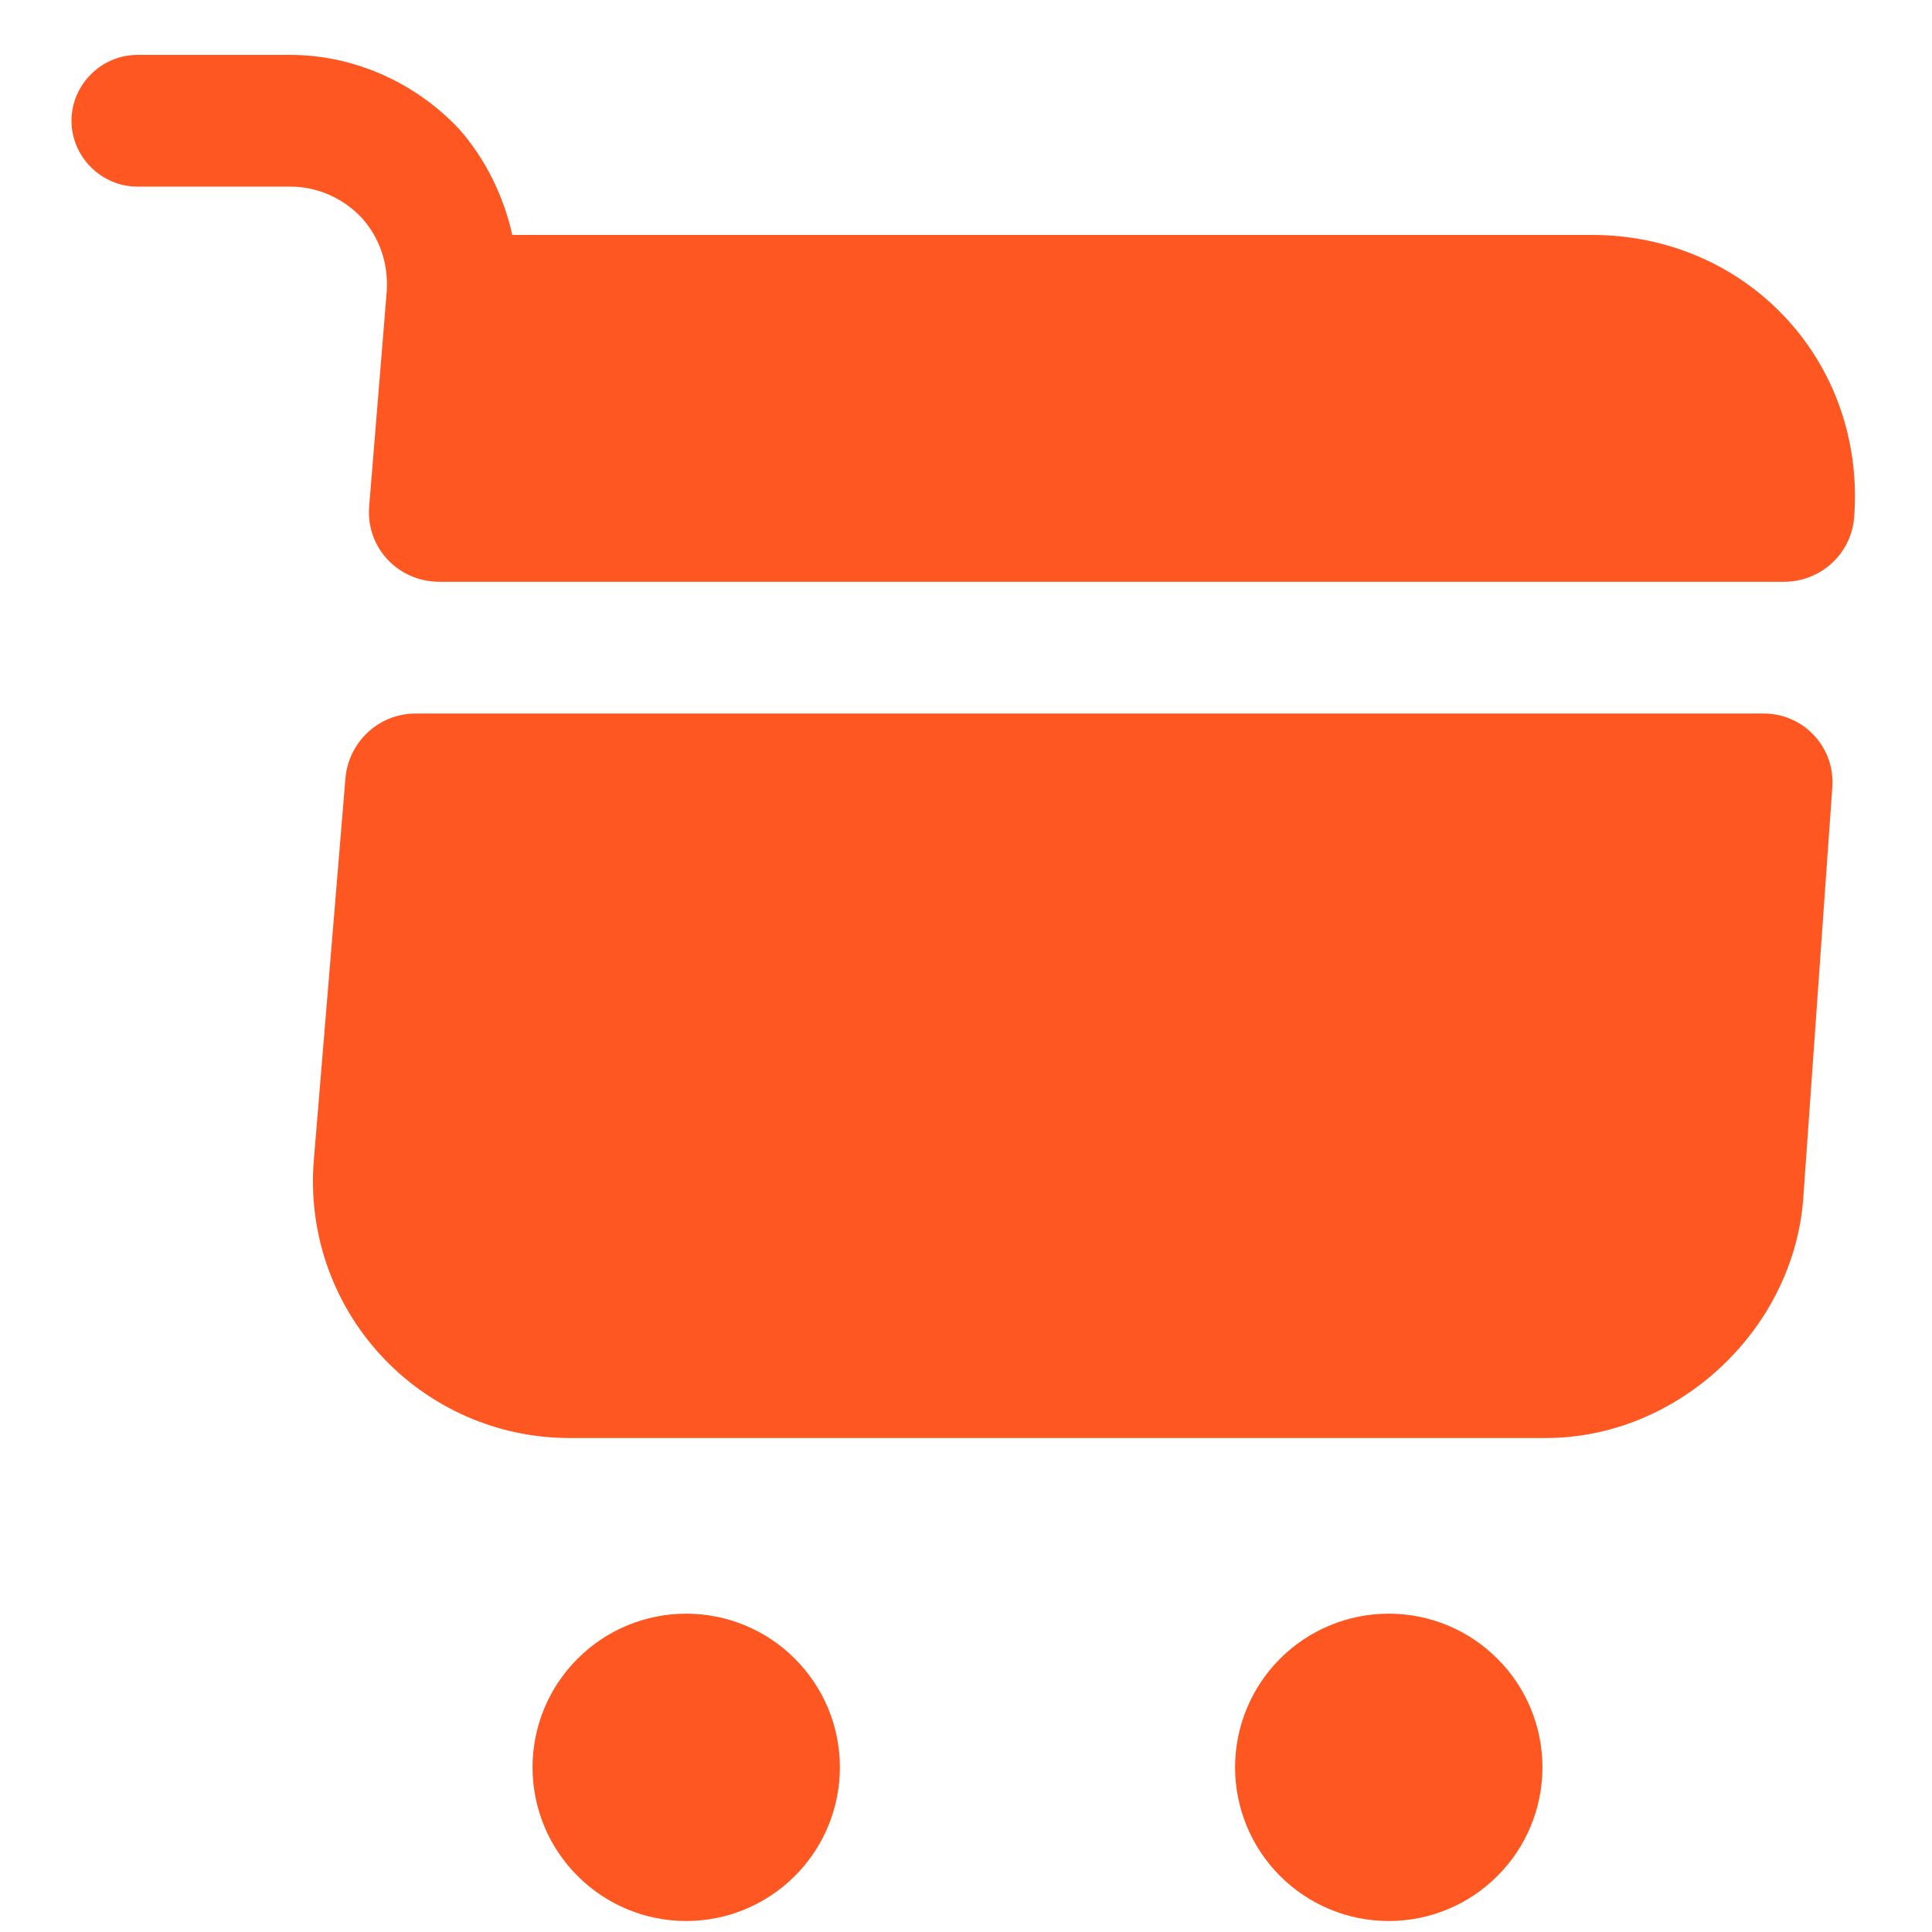<svg width="22" height="22" viewBox="0 0 22 22" fill="none" xmlns="http://www.w3.org/2000/svg">
<path d="M15.814 21.875C16.278 21.875 16.723 21.691 17.051 21.362C17.38 21.034 17.564 20.589 17.564 20.125C17.564 19.661 17.38 19.216 17.051 18.888C16.723 18.559 16.278 18.375 15.814 18.375C15.35 18.375 14.905 18.559 14.576 18.888C14.248 19.216 14.064 19.661 14.064 20.125C14.064 20.589 14.248 21.034 14.576 21.362C14.905 21.691 15.35 21.875 15.814 21.875ZM7.814 21.875C8.278 21.875 8.723 21.691 9.051 21.362C9.38 21.034 9.564 20.589 9.564 20.125C9.564 19.661 9.38 19.216 9.051 18.888C8.723 18.559 8.278 18.375 7.814 18.375C7.35 18.375 6.905 18.559 6.577 18.888C6.248 19.216 6.064 19.661 6.064 20.125C6.064 20.589 6.248 21.034 6.577 21.362C6.905 21.691 7.35 21.875 7.814 21.875ZM4.404 3.315L4.204 5.765C4.164 6.235 4.534 6.625 5.004 6.625H20.314C20.734 6.625 21.084 6.305 21.114 5.885C21.244 4.115 19.894 2.675 18.124 2.675H5.834C5.734 2.235 5.534 1.815 5.224 1.465C4.724 0.935 4.024 0.625 3.304 0.625H1.564C1.154 0.625 0.814 0.965 0.814 1.375C0.814 1.785 1.154 2.125 1.564 2.125H3.304C3.614 2.125 3.904 2.255 4.114 2.475C4.324 2.705 4.424 3.005 4.404 3.315ZM20.074 8.125H4.734C4.314 8.125 3.974 8.445 3.934 8.855L3.574 13.205C3.54 13.608 3.589 14.014 3.72 14.397C3.851 14.78 4.059 15.131 4.333 15.429C4.606 15.727 4.939 15.965 5.309 16.128C5.679 16.291 6.079 16.375 6.484 16.375H17.604C19.104 16.375 20.424 15.145 20.534 13.645L20.864 8.975C20.873 8.866 20.86 8.756 20.825 8.653C20.789 8.549 20.732 8.455 20.658 8.375C20.583 8.294 20.493 8.231 20.392 8.188C20.292 8.145 20.183 8.123 20.074 8.125Z" fill="#FF5722"/>
</svg>
